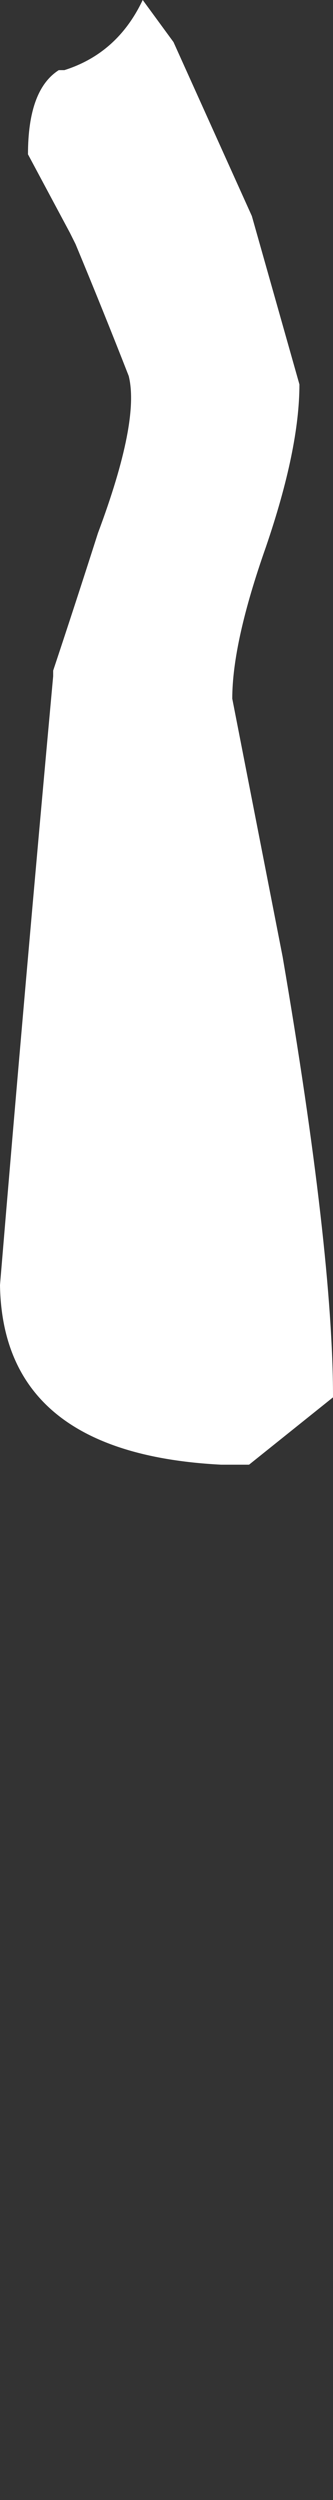 <?xml version="1.0" encoding="UTF-8" standalone="no"?>
<svg xmlns:xlink="http://www.w3.org/1999/xlink" height="44.55px" width="5.95px" xmlns="http://www.w3.org/2000/svg">
  <rect width="100%" height="100%" fill="#333333" stroke="none"/>
  <g transform="matrix(1.0, 0.0, 0.0, 1.0, -2.4, -11.0)">
    <path d="M4.95 11.0 Q4.5 11.95 3.55 12.25 L3.45 12.25 Q2.9 12.6 2.9 13.75 L3.65 15.15 3.75 15.35 Q4.25 16.55 4.7 17.7 4.9 18.5 4.15 20.5 3.75 21.75 3.35 22.95 L3.35 23.05 Q2.85 28.5 2.4 33.9 2.45 36.9 6.35 37.1 L6.85 37.1 8.35 35.9 Q8.35 33.3 7.45 28.05 L6.55 23.45 Q6.55 22.45 7.15 20.75 7.75 19.0 7.75 17.85 L6.9 14.85 Q6.2 13.3 5.5 11.75 L4.95 11.0" fill="#ffffff" fill-rule="evenodd" stroke="none">
      <animate attributeName="fill" dur="2s" repeatCount="indefinite" values="#ffffff;#ffffff"/>
      <animate attributeName="fill-opacity" dur="2s" repeatCount="indefinite" values="1.0;1.0"/>
      <animate attributeName="d" dur="2s" repeatCount="indefinite" values="M4.95 11.0 Q4.5 11.95 3.55 12.25 L3.45 12.25 Q2.9 12.6 2.9 13.75 L3.65 15.15 3.75 15.35 Q4.25 16.55 4.7 17.7 4.9 18.5 4.15 20.5 3.75 21.75 3.35 22.95 L3.35 23.05 Q2.85 28.5 2.4 33.9 2.45 36.9 6.35 37.1 L6.85 37.1 8.35 35.9 Q8.35 33.3 7.45 28.05 L6.55 23.45 Q6.55 22.45 7.15 20.75 7.75 19.0 7.75 17.85 L6.9 14.85 Q6.2 13.3 5.5 11.75 L4.95 11.0;M6.4 20.15 Q6.0 19.35 4.1 20.0 L3.95 20.1 Q3.7 21.25 3.5 22.35 L3.05 24.35 3.05 24.55 Q2.75 26.25 2.6 27.8 2.35 29.8 2.4 31.45 2.4 33.25 2.65 34.65 L2.65 34.75 Q3.4 38.5 4.0 48.3 4.4 55.6 5.7 55.55 L6.3 55.2 7.5 52.85 Q8.4 49.55 7.15 42.95 L6.3 37.35 Q6.1 35.55 5.95 33.8 5.8 31.95 5.8 29.85 L5.9 25.85 Q6.05 22.8 6.4 21.3 L6.4 20.15"/>
    </path>
    <path d="M4.95 11.0 L5.5 11.75 Q6.2 13.3 6.9 14.85 L7.75 17.85 Q7.75 19.0 7.15 20.75 6.55 22.45 6.55 23.45 L7.45 28.05 Q8.35 33.3 8.35 35.9 L6.85 37.1 6.35 37.1 Q2.45 36.9 2.4 33.9 2.85 28.5 3.35 23.05 L3.35 22.95 Q3.75 21.75 4.15 20.5 4.9 18.5 4.7 17.7 4.25 16.55 3.75 15.35 L3.65 15.15 2.9 13.75 Q2.9 12.6 3.45 12.25 L3.55 12.25 Q4.5 11.95 4.95 11.0" fill="none" stroke="#000000" stroke-linecap="round" stroke-linejoin="round" stroke-opacity="0.0" stroke-width="1.0">
      <animate attributeName="stroke" dur="2s" repeatCount="indefinite" values="#000000;#000001"/>
      <animate attributeName="stroke-width" dur="2s" repeatCount="indefinite" values="0.0;0.0"/>
      <animate attributeName="fill-opacity" dur="2s" repeatCount="indefinite" values="0.0;0.0"/>
      <animate attributeName="d" dur="2s" repeatCount="indefinite" values="M4.95 11.0 L5.5 11.75 Q6.2 13.3 6.9 14.85 L7.75 17.85 Q7.75 19.0 7.15 20.75 6.55 22.45 6.55 23.45 L7.45 28.05 Q8.35 33.3 8.35 35.9 L6.85 37.1 6.35 37.1 Q2.45 36.9 2.4 33.9 2.85 28.5 3.35 23.05 L3.35 22.95 Q3.75 21.75 4.15 20.5 4.9 18.5 4.7 17.7 4.25 16.55 3.75 15.35 L3.65 15.15 2.9 13.75 Q2.9 12.6 3.45 12.25 L3.55 12.25 Q4.5 11.95 4.95 11.0;M6.4 20.15 L6.4 21.3 Q6.05 22.8 5.9 25.85 L5.8 29.85 Q5.8 31.95 5.95 33.8 6.1 35.55 6.3 37.35 L7.15 42.95 Q8.4 49.55 7.5 52.85 L6.3 55.2 5.7 55.55 Q4.4 55.6 4.0 48.3 3.4 38.5 2.65 34.75 L2.65 34.65 Q2.4 33.25 2.4 31.45 2.35 29.8 2.6 27.8 2.75 26.25 3.05 24.55 L3.05 24.35 3.5 22.35 Q3.7 21.25 3.95 20.1 L4.1 20.0 Q6.0 19.35 6.4 20.15"/>
    </path>
  </g>
</svg>

